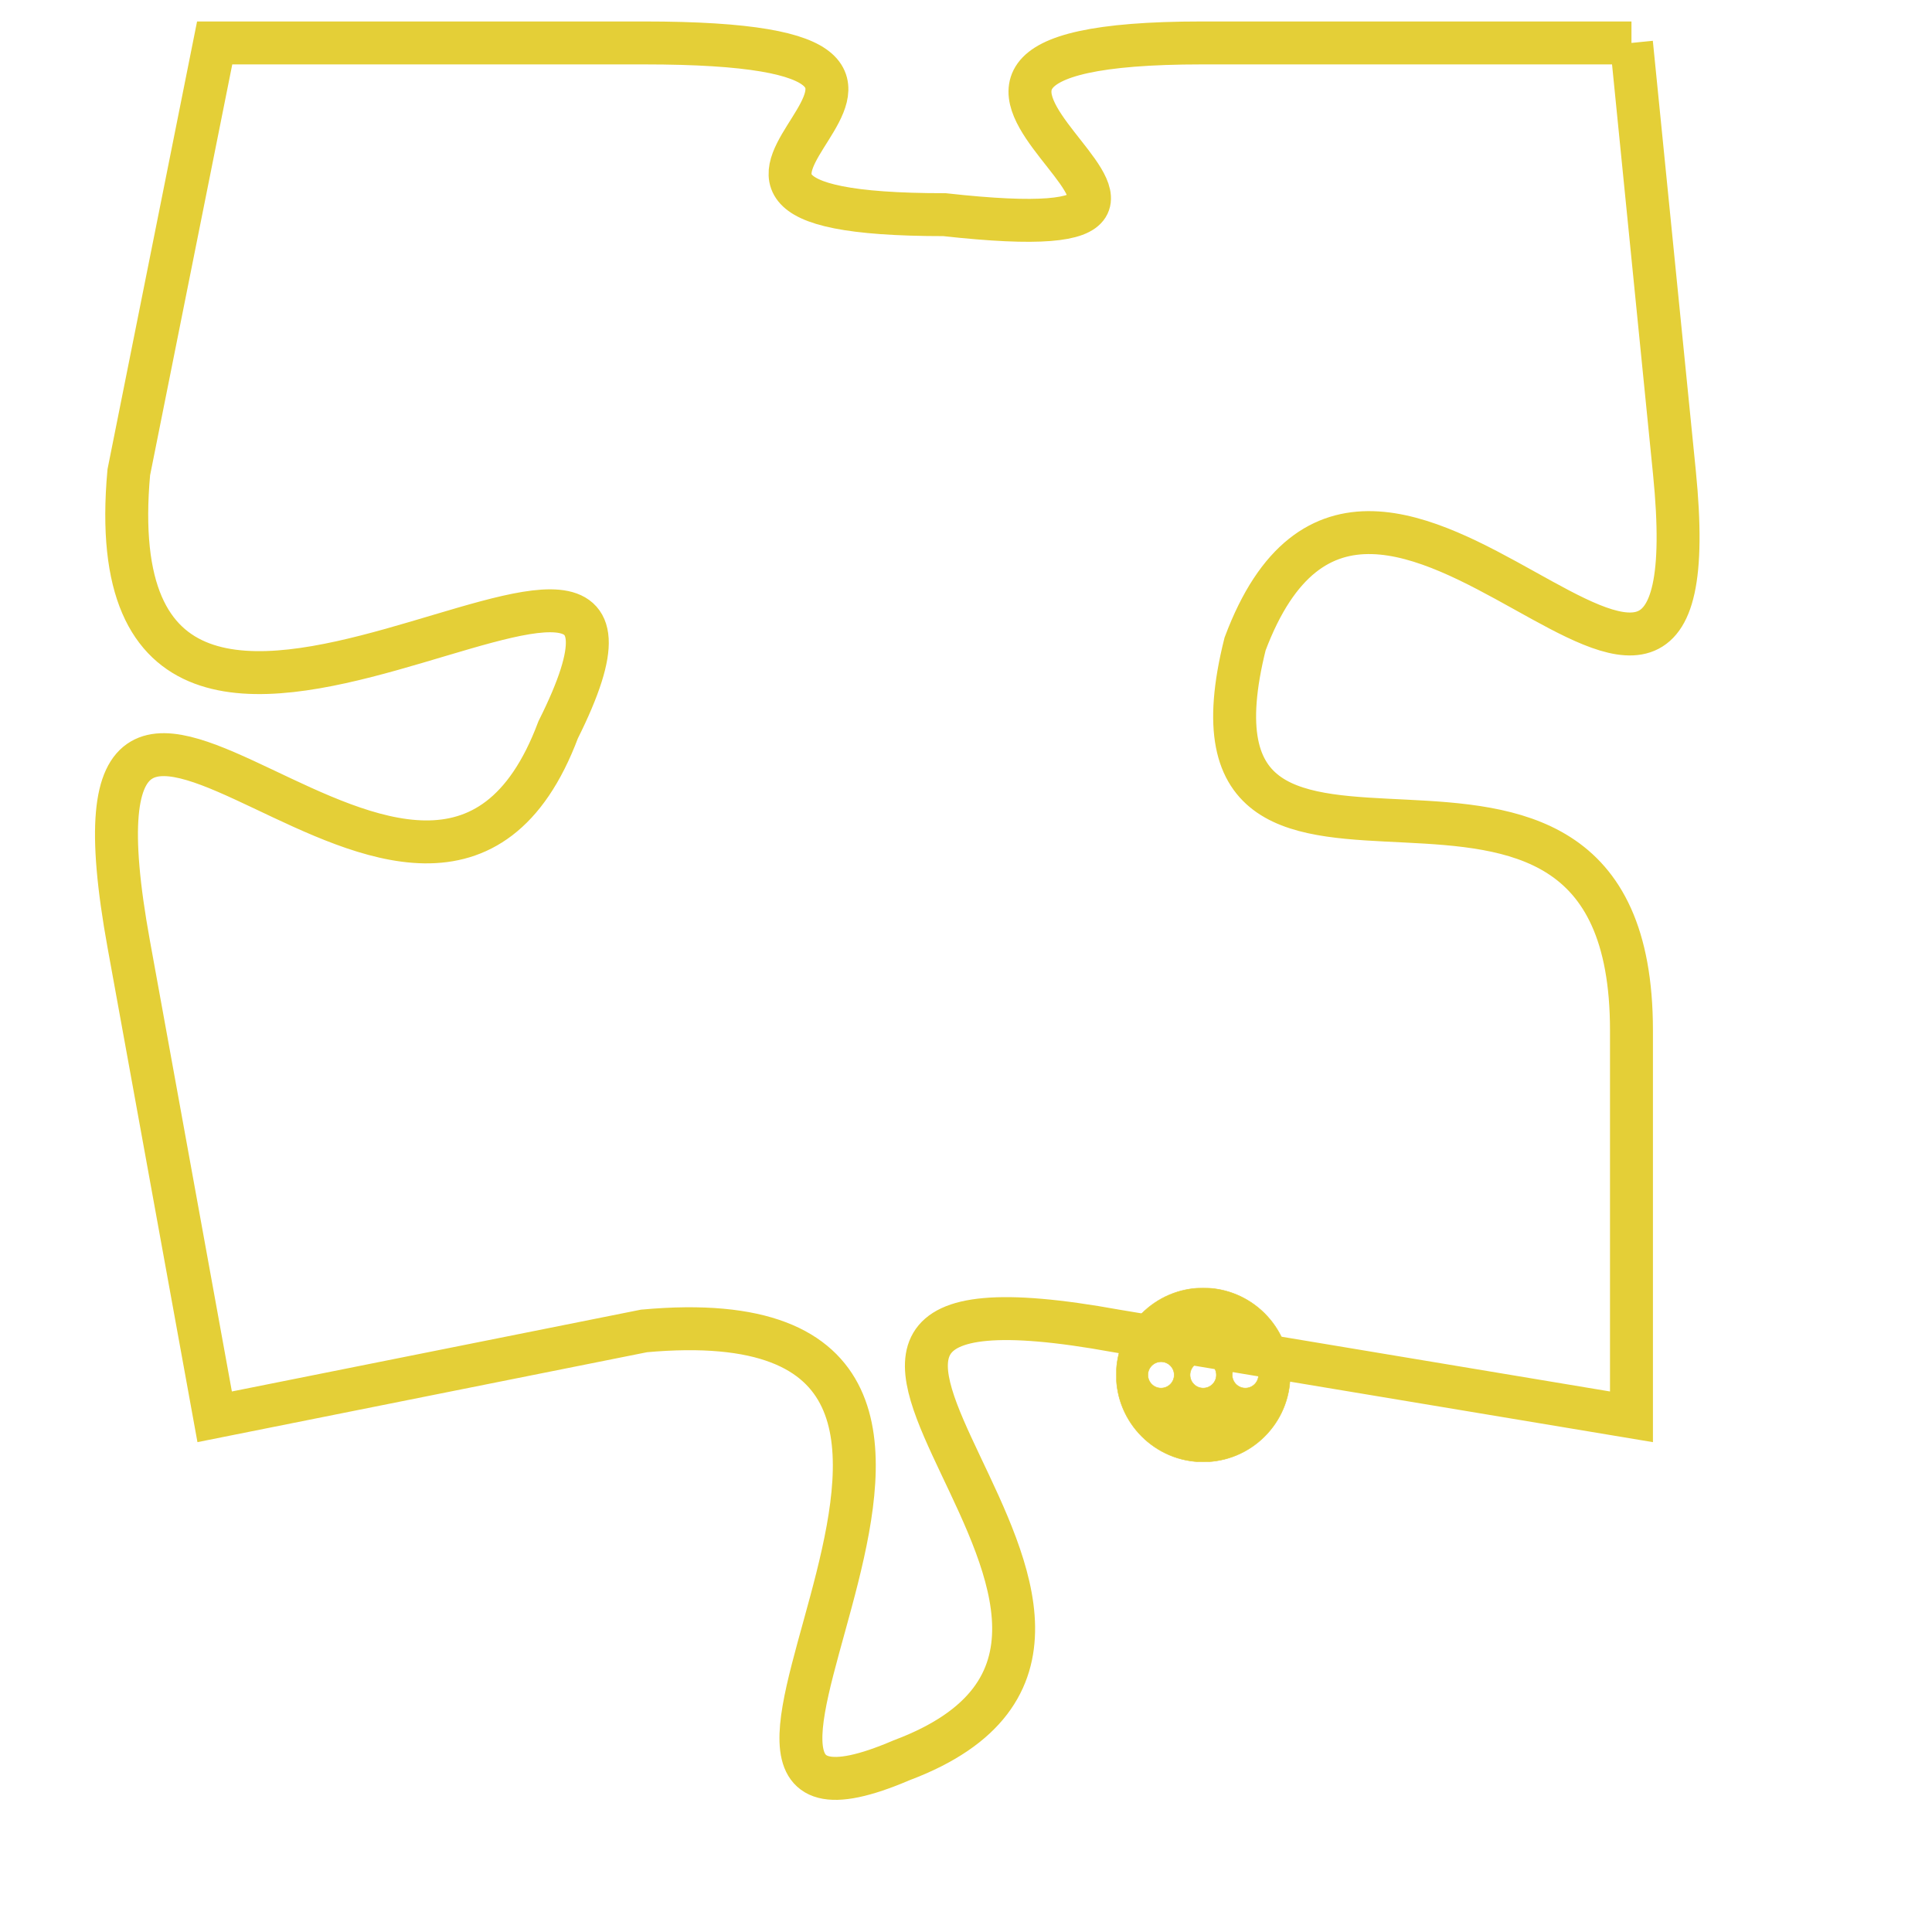 <svg version="1.1" xmlns="http://www.w3.org/2000/svg" xmlns:xlink="http://www.w3.org/1999/xlink" fill="transparent" x="0" y="0" width="350" height="350" preserveAspectRatio="xMinYMin slice"><style type="text/css">.links{fill:transparent;stroke: #E4CF37;}.links:hover{fill:#63D272; opacity:0.4;}</style><defs><g id="allt"><path id="t551" d="M1056,128 L1046,128 C1036,128 1049,133 1040,132 C1031,132 1043,128 1033,128 L1023,128 1023,128 L1021,138 C1020,149 1035,136 1031,144 C1028,152 1019,138 1021,149 L1023,160 1023,160 L1033,158 C1044,157 1032,171 1039,168 C1047,165 1033,156 1044,158 L1056,160 1056,160 L1056,151 C1056,142 1045,150 1047,142 C1050,134 1058,148 1057,138 L1056,128"/></g><clipPath id="c" clipRule="evenodd" fill="transparent"><use href="#t551"/></clipPath></defs><svg viewBox="1018 127 41 45" preserveAspectRatio="xMinYMin meet"><svg width="4380" height="2430"><g><image crossorigin="anonymous" x="0" y="0" href="https://nftpuzzle.license-token.com/assets/completepuzzle.svg" width="100%" height="100%" /><g class="links"><use href="#t551"/></g></g></svg><svg x="1044" y="157" height="9%" width="9%" viewBox="0 0 330 330"><g><a xlink:href="https://nftpuzzle.license-token.com/" class="links"><title>See the most innovative NFT based token software licensing project</title><path fill="#E4CF37" id="more" d="M165,0C74.019,0,0,74.019,0,165s74.019,165,165,165s165-74.019,165-165S255.981,0,165,0z M85,190 c-13.785,0-25-11.215-25-25s11.215-25,25-25s25,11.215,25,25S98.785,190,85,190z M165,190c-13.785,0-25-11.215-25-25 s11.215-25,25-25s25,11.215,25,25S178.785,190,165,190z M245,190c-13.785,0-25-11.215-25-25s11.215-25,25-25 c13.785,0,25,11.215,25,25S258.785,190,245,190z"></path></a></g></svg></svg></svg>